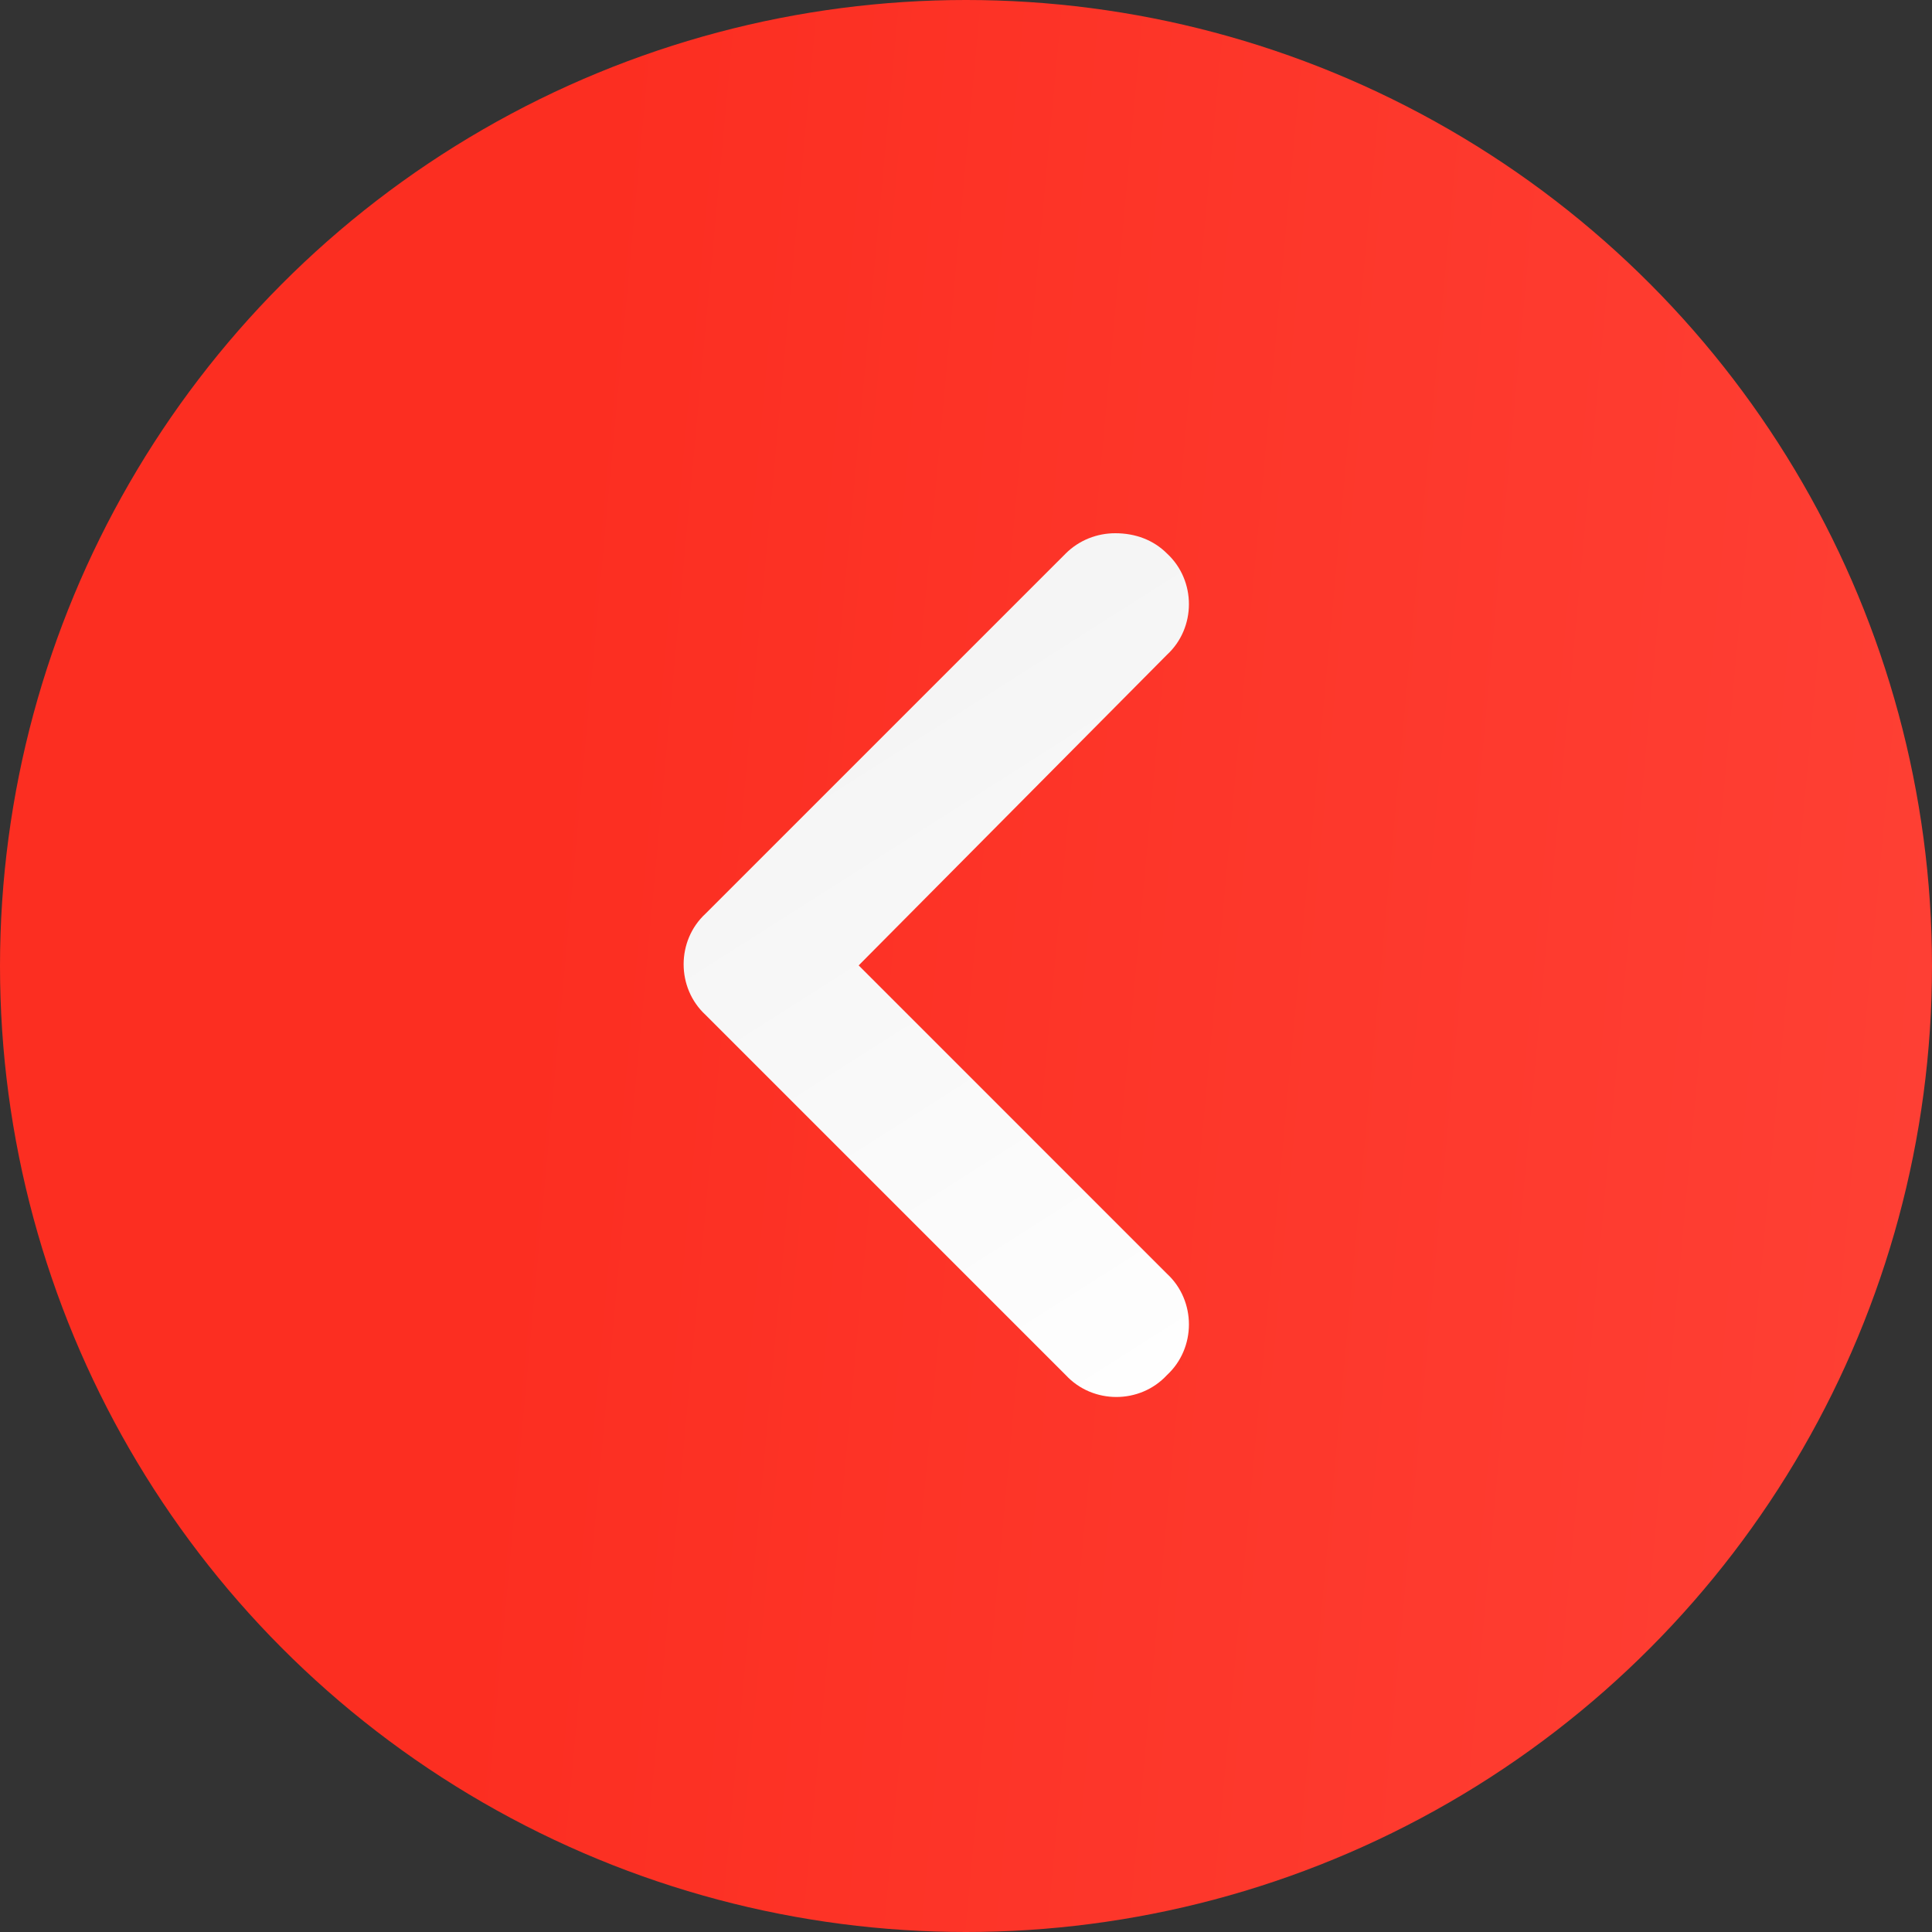 <svg width="65" height="65" viewBox="0 0 65 65" fill="none" xmlns="http://www.w3.org/2000/svg">
<rect x="0" y="0" width="65" height="65" fill="#333333" stroke="none"/>
<circle cx="32.5" cy="32.5" r="32.5" transform="rotate(-180 32.5 32.5)" fill="url(#paint0_linear_485_5)"/>
<path d="M37.521 17.94C38.203 17.94 38.807 18.168 39.262 18.622C40.246 19.531 40.246 21.121 39.262 22.029L28.889 32.48L39.262 42.854C40.246 43.763 40.246 45.353 39.262 46.262C38.353 47.246 36.764 47.246 35.855 46.262L23.738 34.146C22.754 33.237 22.754 31.647 23.738 30.738L35.855 18.622C36.31 18.168 36.916 17.94 37.521 17.94Z" fill="url(#paint1_linear_485_5)"/>
<defs>
<linearGradient id="paint0_linear_485_5" x1="44.362" y1="65" x2="-15.541" y2="59.461" gradientUnits="userSpaceOnUse">
<stop stop-color="#FC2E21"/>
<stop offset="1" stop-color="#FF4439"/>
</linearGradient>
<linearGradient id="paint1_linear_485_5" x1="43" y1="47" x2="16" y2="4.5" gradientUnits="userSpaceOnUse">
<stop stop-color="white"/>
<stop offset="1" stop-color="#ECECEC"/>
</linearGradient>
</defs>
</svg>
